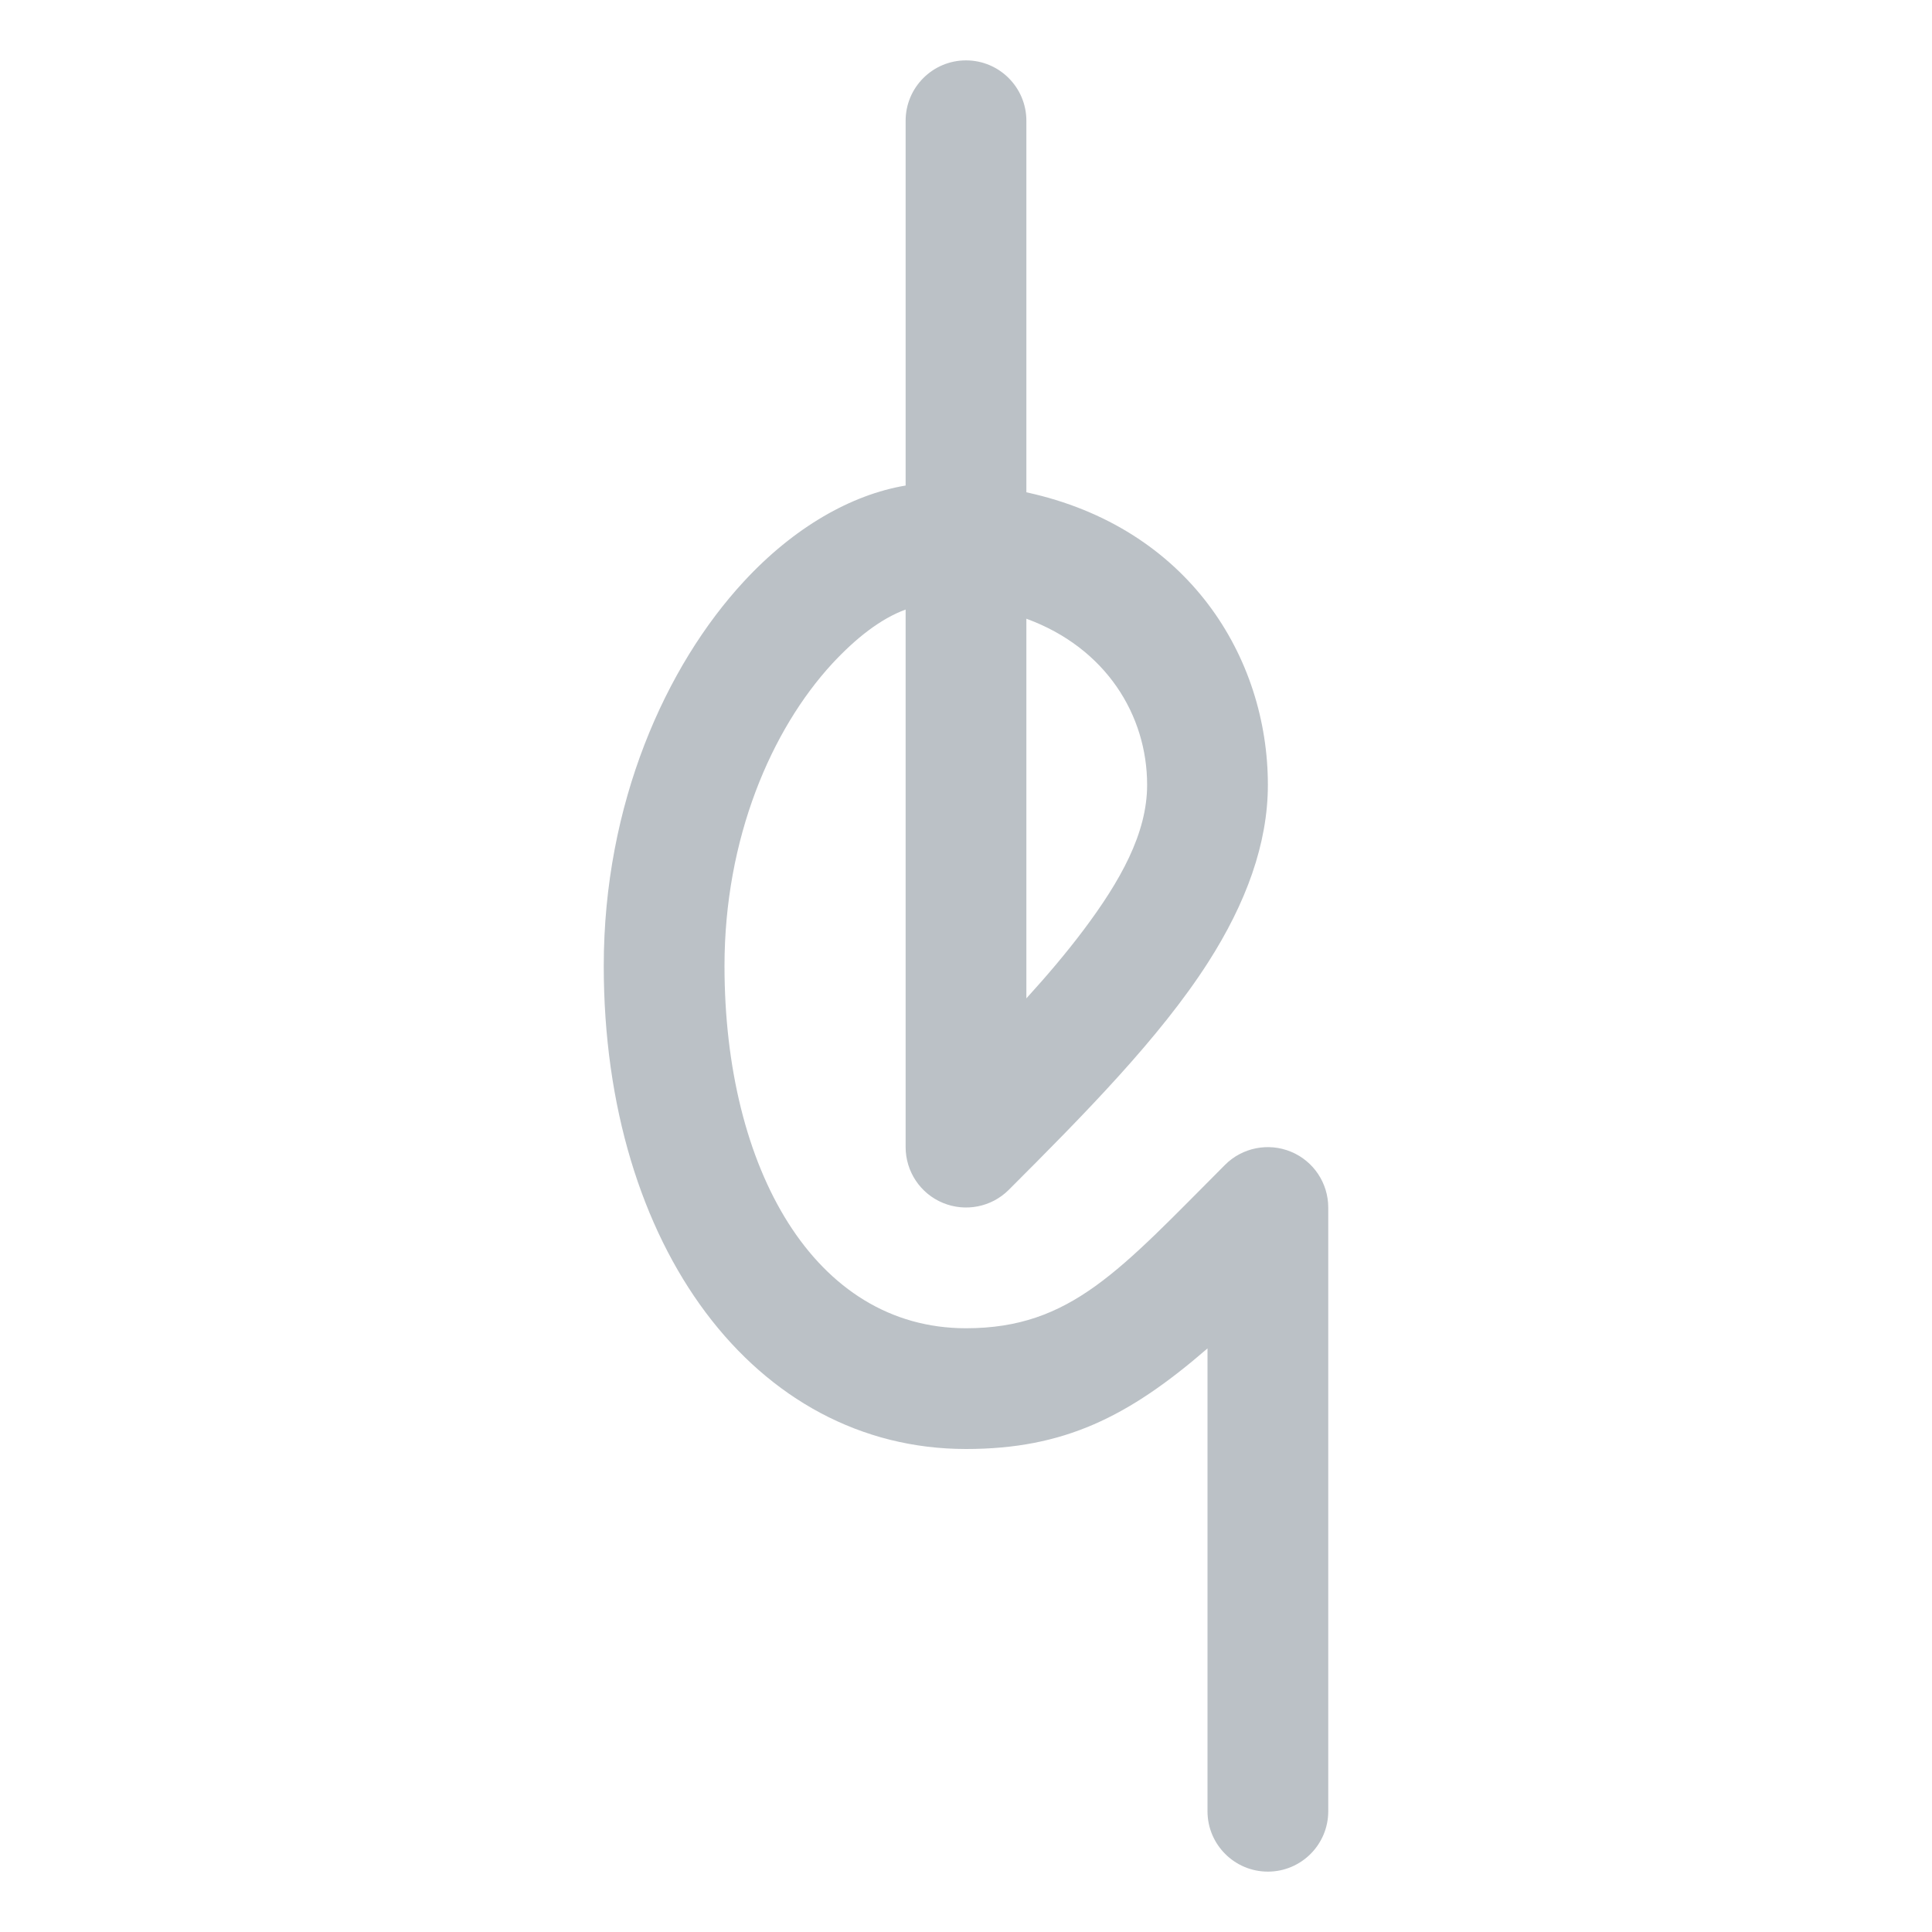 <?xml version="1.0" encoding="UTF-8" standalone="no"?>
<svg xmlns="http://www.w3.org/2000/svg" version="1.1"
	width="100%"
	height="100%"
	viewBox="0 0 64 64"
	style="fill-rule:evenodd">
	<path
		d="m 30,16.084 c -1.792,0.3 -3.7,1.38 -5.364,3.184 C 22.052,22.064 20,26.624 20,32 c 0,9.3 5.024,16 12,16 3.244,0 5.38,-1.064 8,-3.332 0,0 0,15.332 0,15.332 0,1.104 0.896,2 2,2 1.104,0 2,-0.896 2,-2 V 40 c 0,-0.808 -0.488,-1.54 -1.236,-1.848 -0.744,-0.308 -1.608,-0.14 -2.18,0.432 C 37.104,42.068 35.48,44 32,44 26.972,44 24,38.708 24,32 24,27.776 25.548,24.176 27.572,21.98 28.352,21.14 29.176,20.492 30,20.192 V 38 c 0,0.808 0.488,1.54 1.236,1.848 0.744,0.308 1.608,0.14 2.18,-0.432 2.508,-2.508 5,-5.032 6.604,-7.536 C 41.272,29.924 42,27.952 42,26 42,21.784 39.38,17.476 34,16.308 V 4 C 34,2.896 33.104,2 32,2 30.896,2 30,2.896 30,4 Z m 4,4.412 V 33.072 C 34.688,32.316 35.332,31.556 35.9,30.8 37.108,29.188 38,27.612 38,26 38,23.692 36.636,21.46 34,20.496 Z"
		style="fill:#98a0a8;fill-opacity:0.66;" />
</svg>
